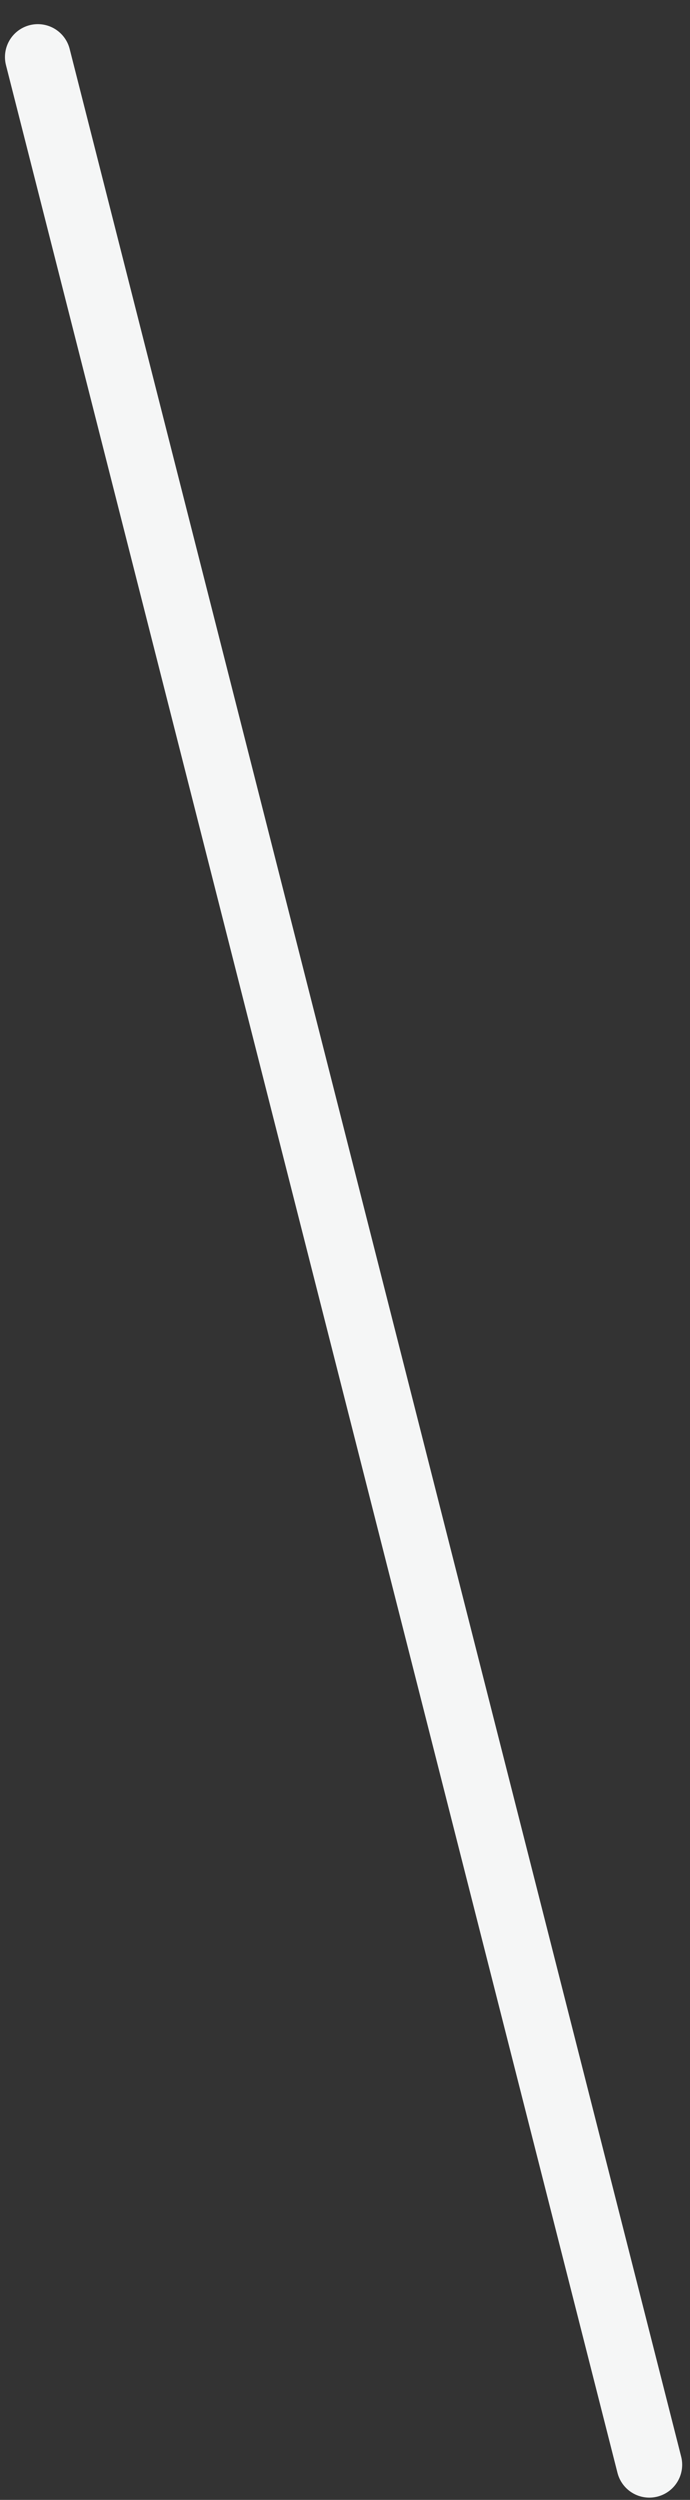 <svg width="21" height="76" viewBox="0 0 21 76" fill="none" xmlns="http://www.w3.org/2000/svg">
<rect x="0" y="0" width="21" height="76" fill="#333333" stroke="none"/>
<path d="M1.151 1.734L19.762 74.931" stroke="#F5F6F6" stroke-width="2" stroke-miterlimit="10" stroke-linecap="round"/>
</svg>
